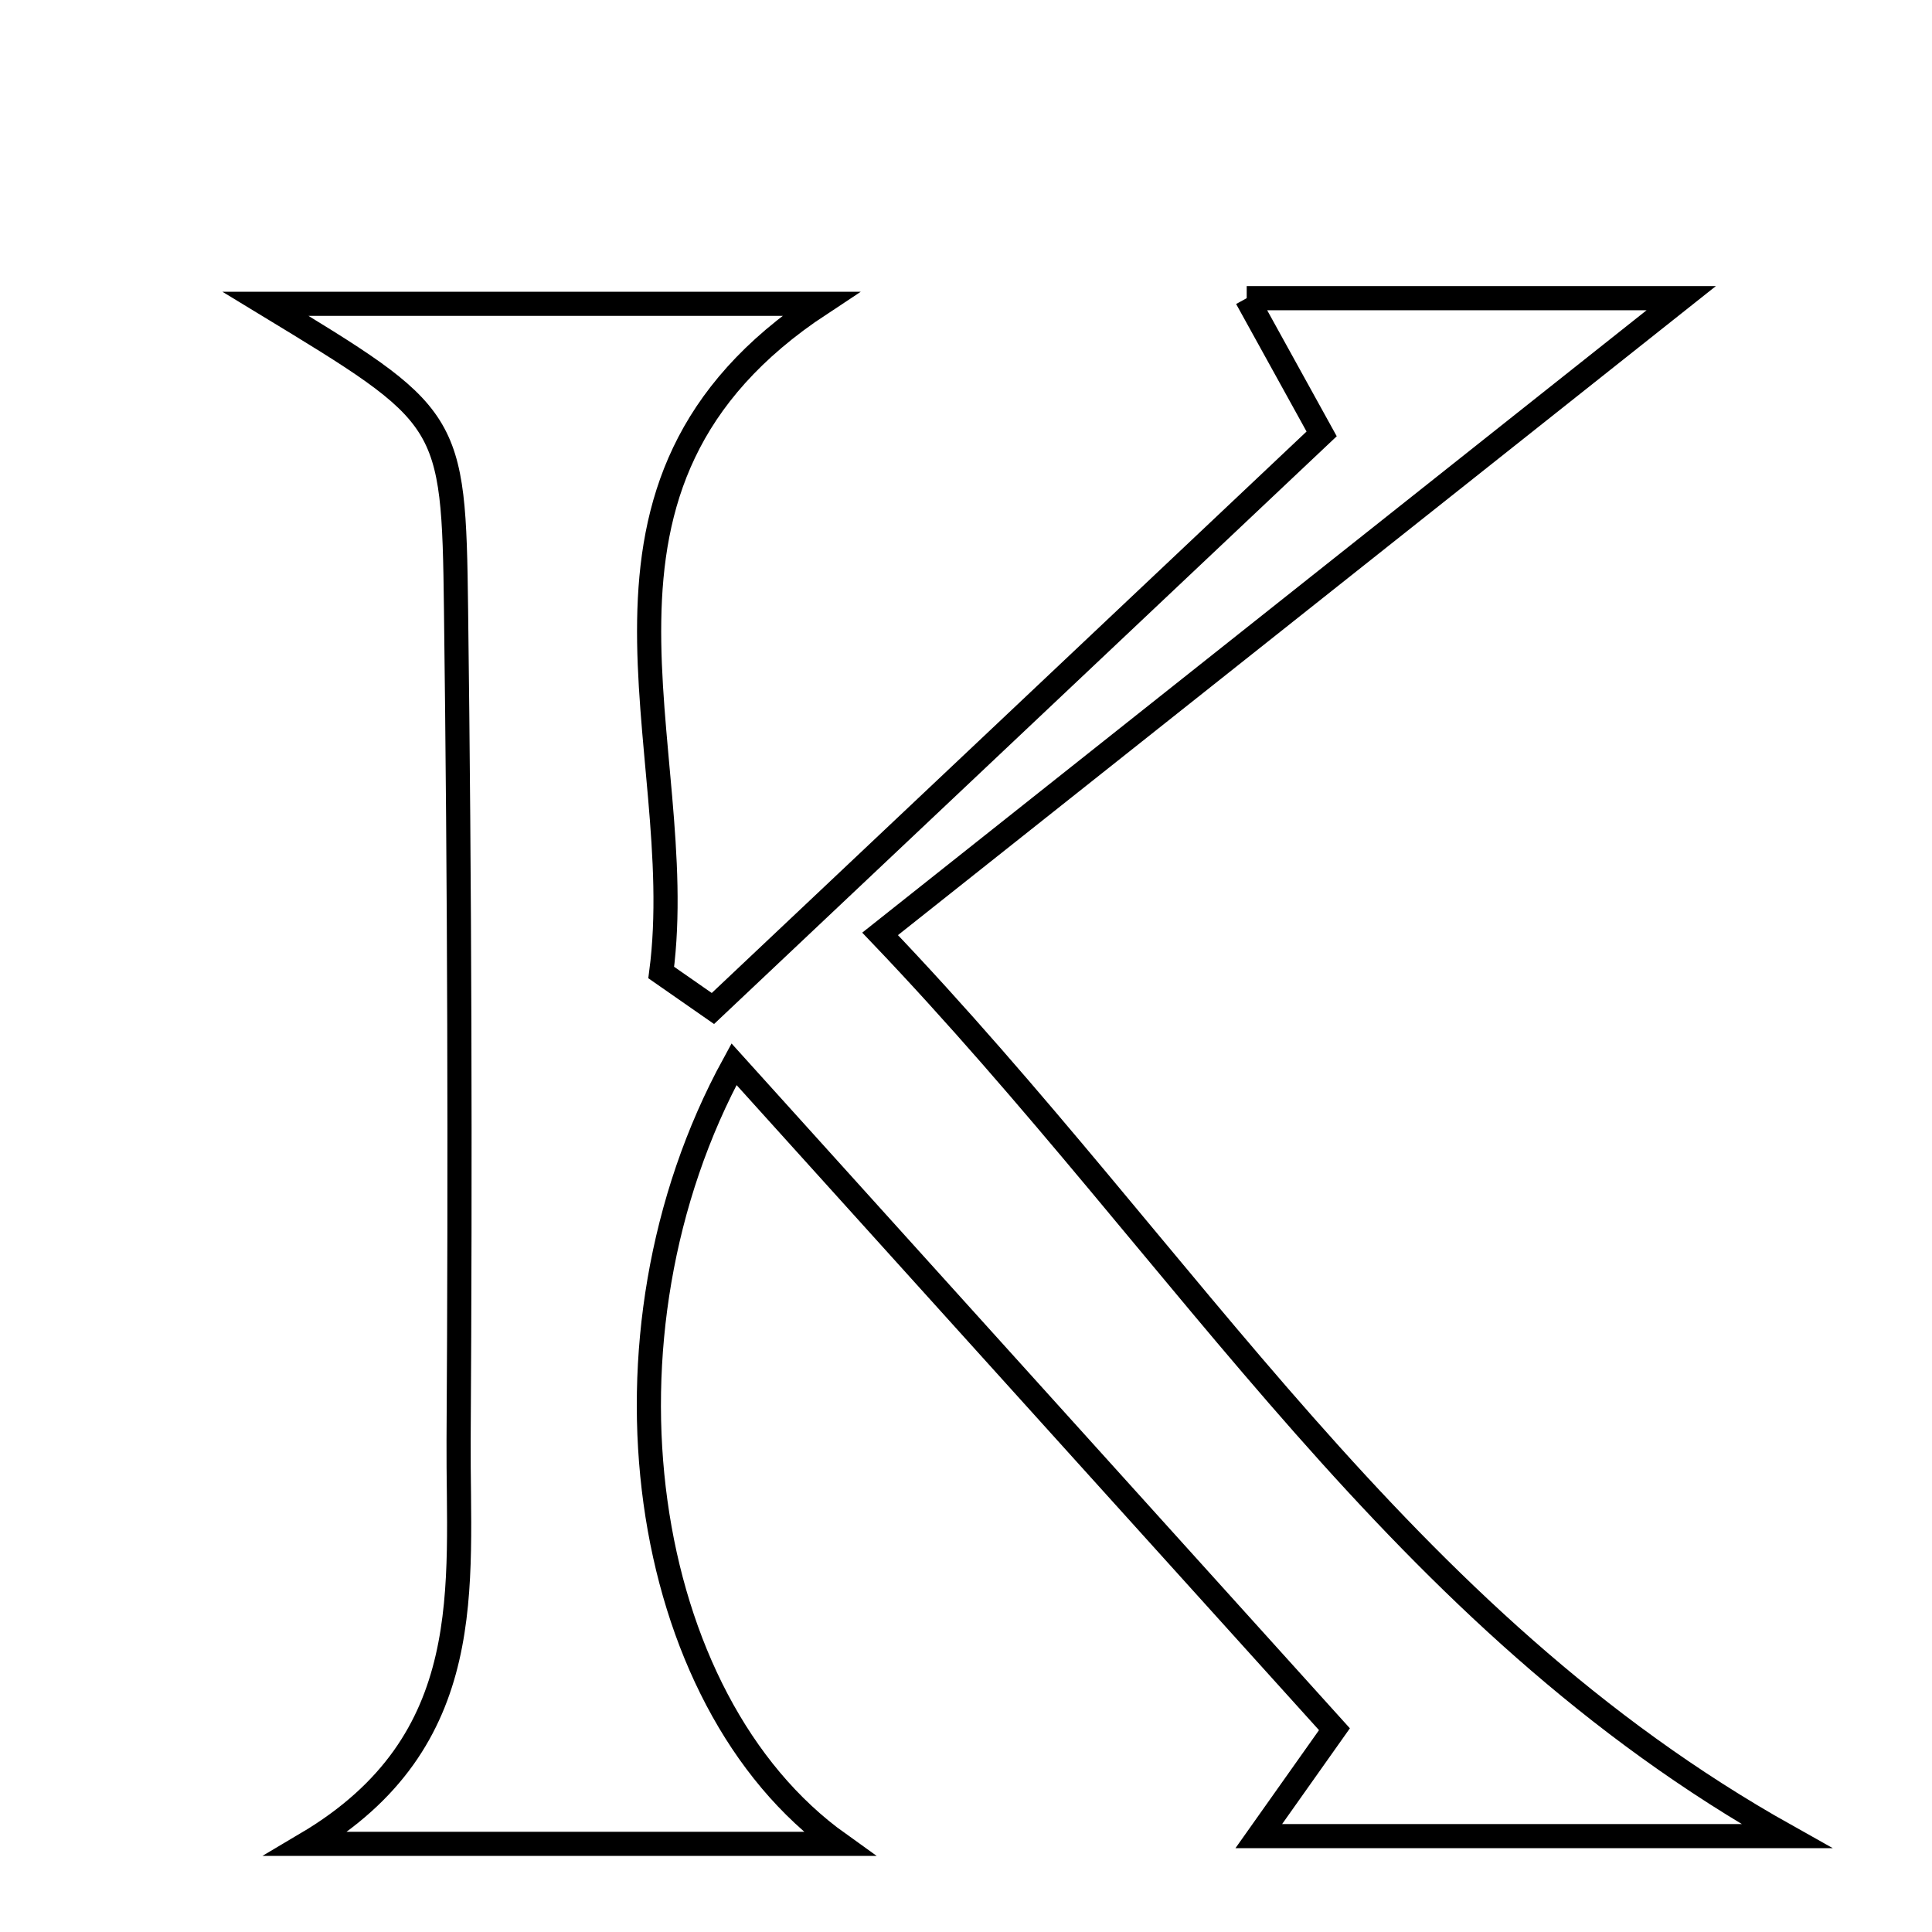 <svg xmlns="http://www.w3.org/2000/svg" viewBox="0.0 0.0 24.0 24.0" height="200px" width="200px"><path fill="none" stroke="black" stroke-width=".3" stroke-opacity="1.0"  filling="0" d="M15.487 3.704 C17.453 3.704 19.285 3.704 20.885 3.704 C17.746 6.195 14.462 8.801 10.933 11.601 C14.786 15.633 17.369 20.105 22.194 22.809 C19.972 22.809 17.935 22.809 15.637 22.809 C15.952 22.364 16.201 22.012 16.577 21.481 C14.14 18.782 11.674 16.05 9.118 13.22 C7.272 16.596 7.928 21.122 10.423 22.905 C8.24 22.905 6.225 22.905 3.807 22.905 C5.968 21.625 5.686 19.698 5.697 17.886 C5.719 14.447 5.709 11.008 5.665 7.569 C5.635 5.173 5.601 5.174 3.298 3.774 C5.741 3.774 7.906 3.774 10.193 3.774 C6.785 6.019 8.585 9.254 8.214 12.081 C8.428 12.23 8.642 12.379 8.856 12.528 C11.358 10.166 13.861 7.805 16.418 5.39 C16.067 4.753 15.811 4.291 15.487 3.704"></path></svg>
